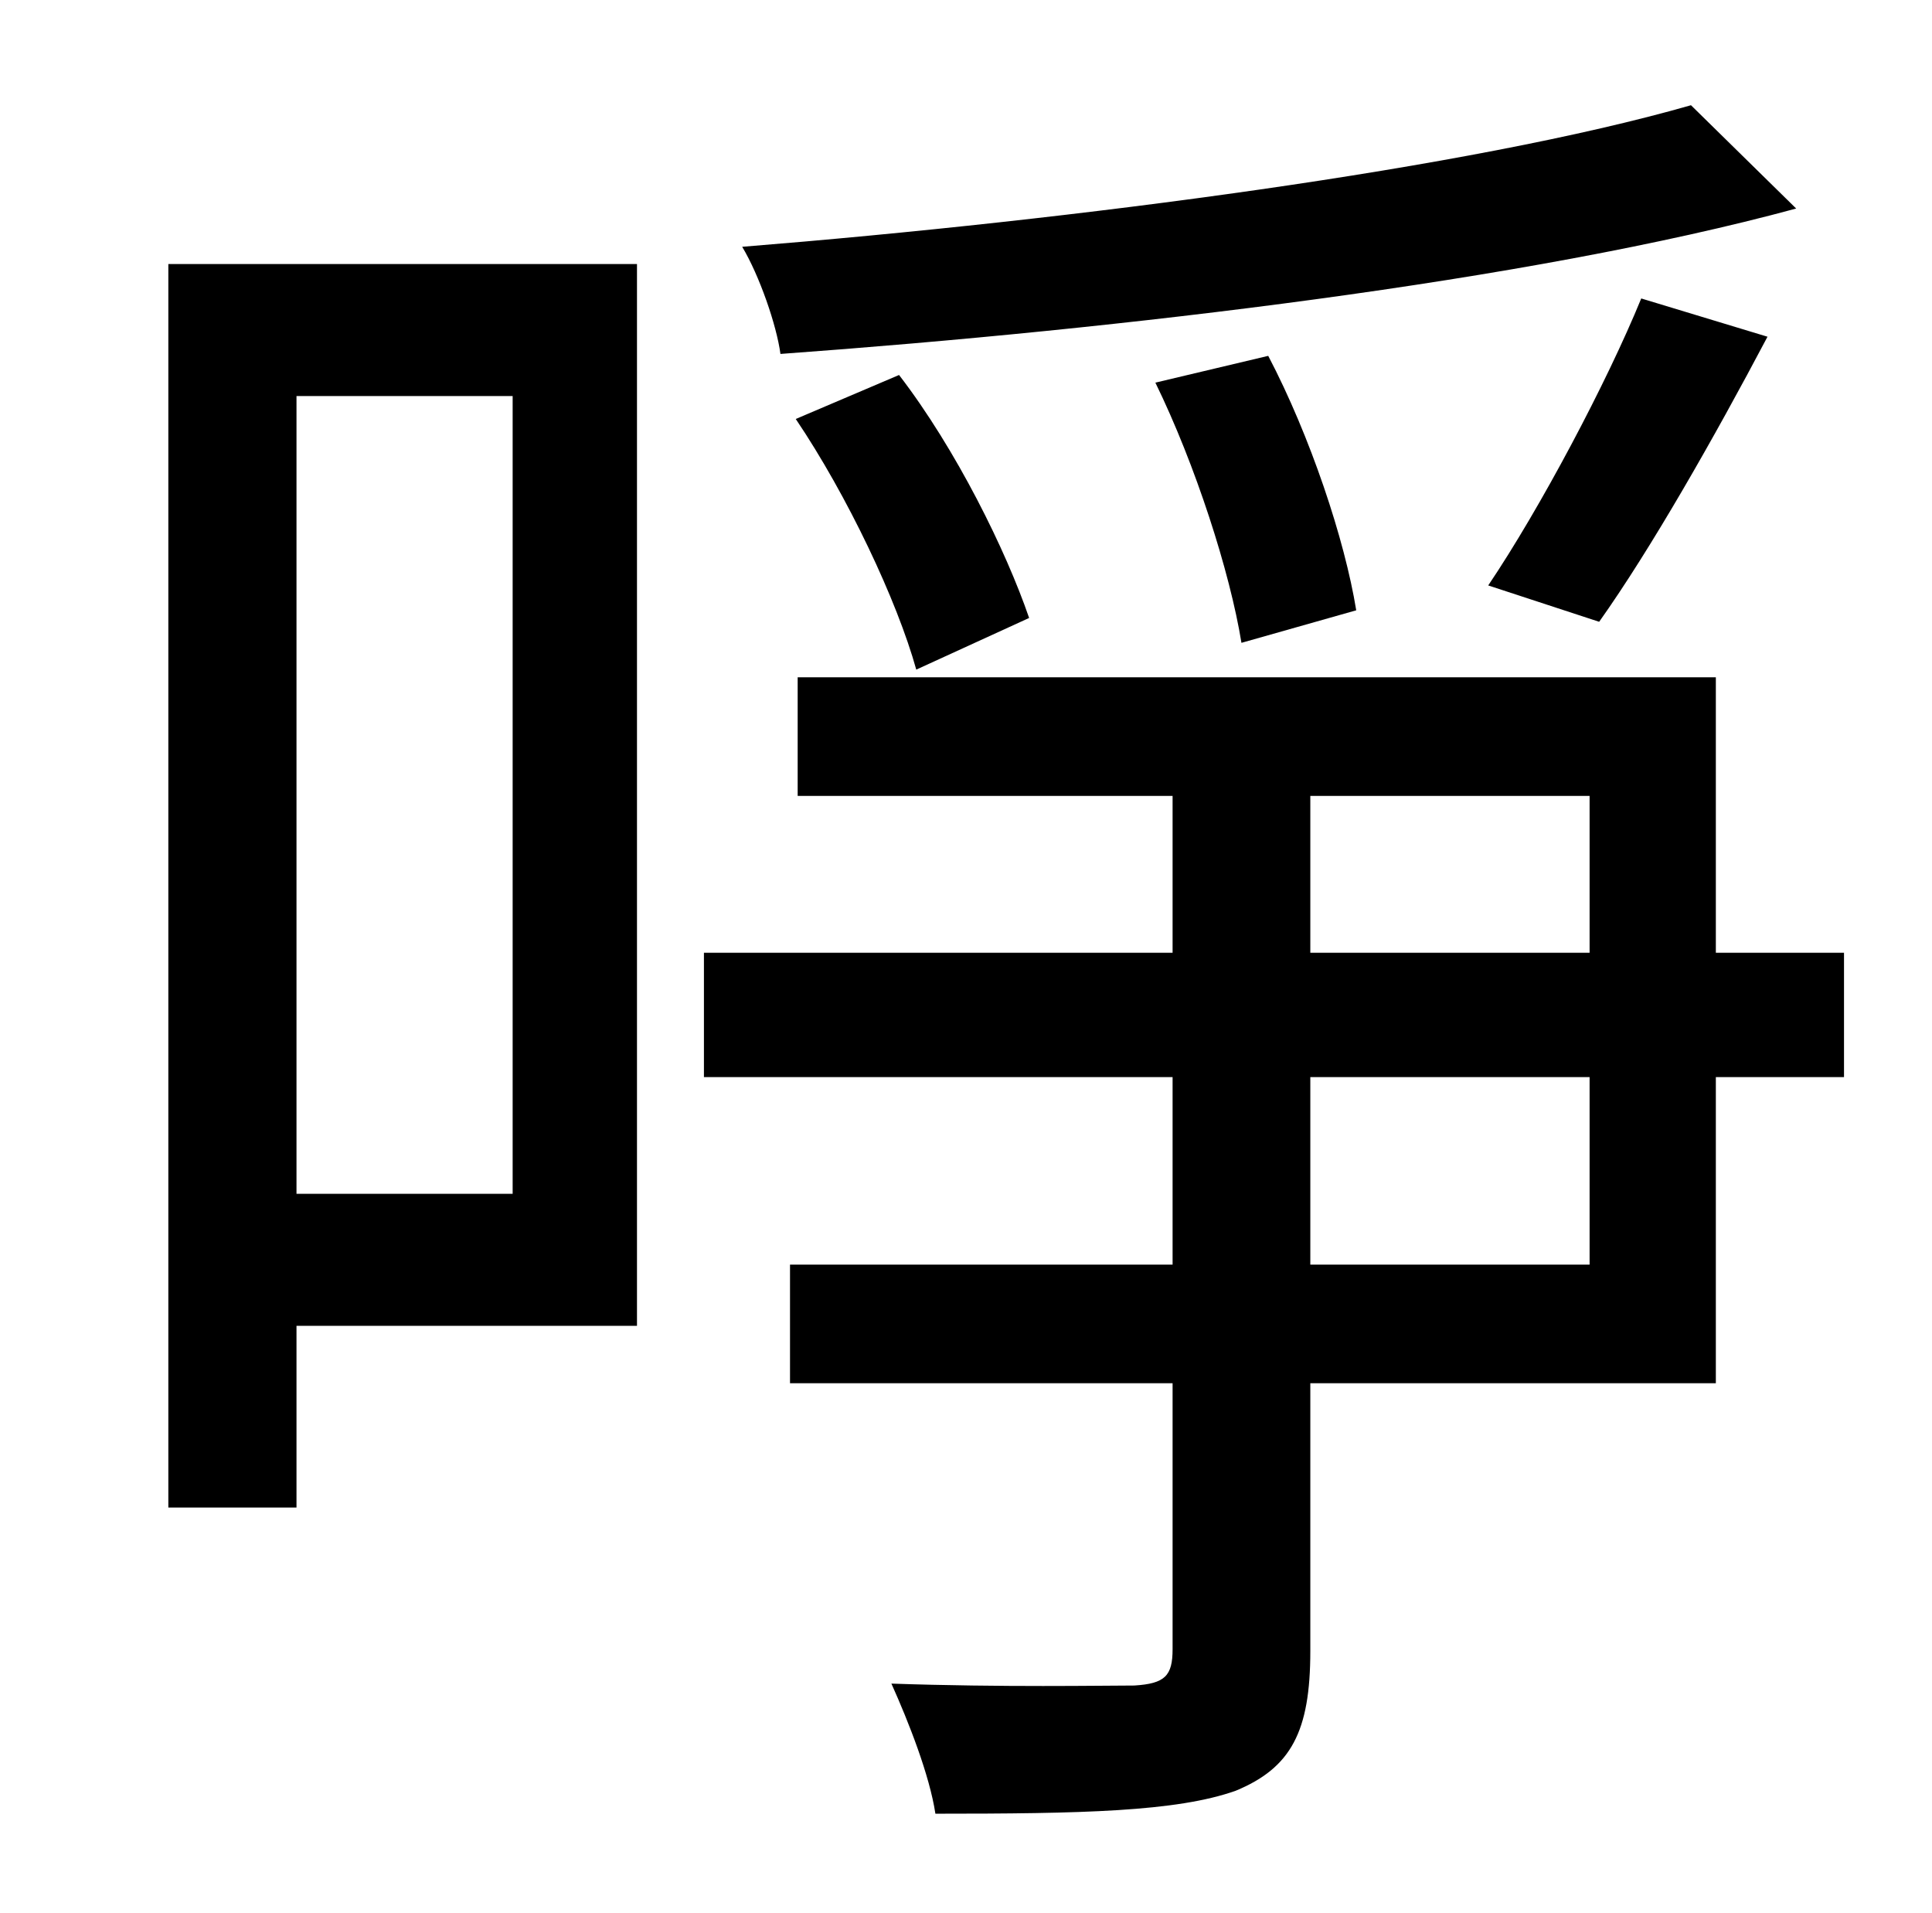 <?xml version="1.0" standalone="no"?>
<!DOCTYPE svg PUBLIC "-//W3C//DTD SVG 1.1//EN" "http://www.w3.org/Graphics/SVG/1.1/DTD/svg11.dtd" >
<svg xmlns="http://www.w3.org/2000/svg" xmlns:xlink="http://www.w3.org/1999/xlink" version="1.1" viewBox="-10 0 1010 1000">
   <path fill="currentColor"
d="M874 55l55 54c-140 38 -352 63 -531 76c-2 -15 -11 -41 -20 -56c174 -14 381 -41 496 -74zM826 325l-58 -19c27 -40 62 -106 80 -150l66 20c-28 53 -61 111 -88 149zM699 319l-60 17c-6 -37 -24 -93 -45 -136l59 -14c22 42 40 96 46 133zM528 323l-59 27
c-10 -36 -36 -91 -63 -131l54 -23c30 39 56 92 68 127zM258 207h-113v417h113v-417zM323 138v555h-178v95h-67v-650h245zM821 661v-98h-146v98h146zM675 416v82h146v-82h-146zM954 498v65h-67v160h-212v140c0 42 -10 61 -39 73c-31 11 -81 12 -157 12
c-3 -20 -14 -48 -23 -68c58 2 111 1 127 1c16 -1 20 -5 20 -19v-139h-200v-62h200v-98h-245v-65h245v-82h-196v-62h480v144h67z" />
</svg>
